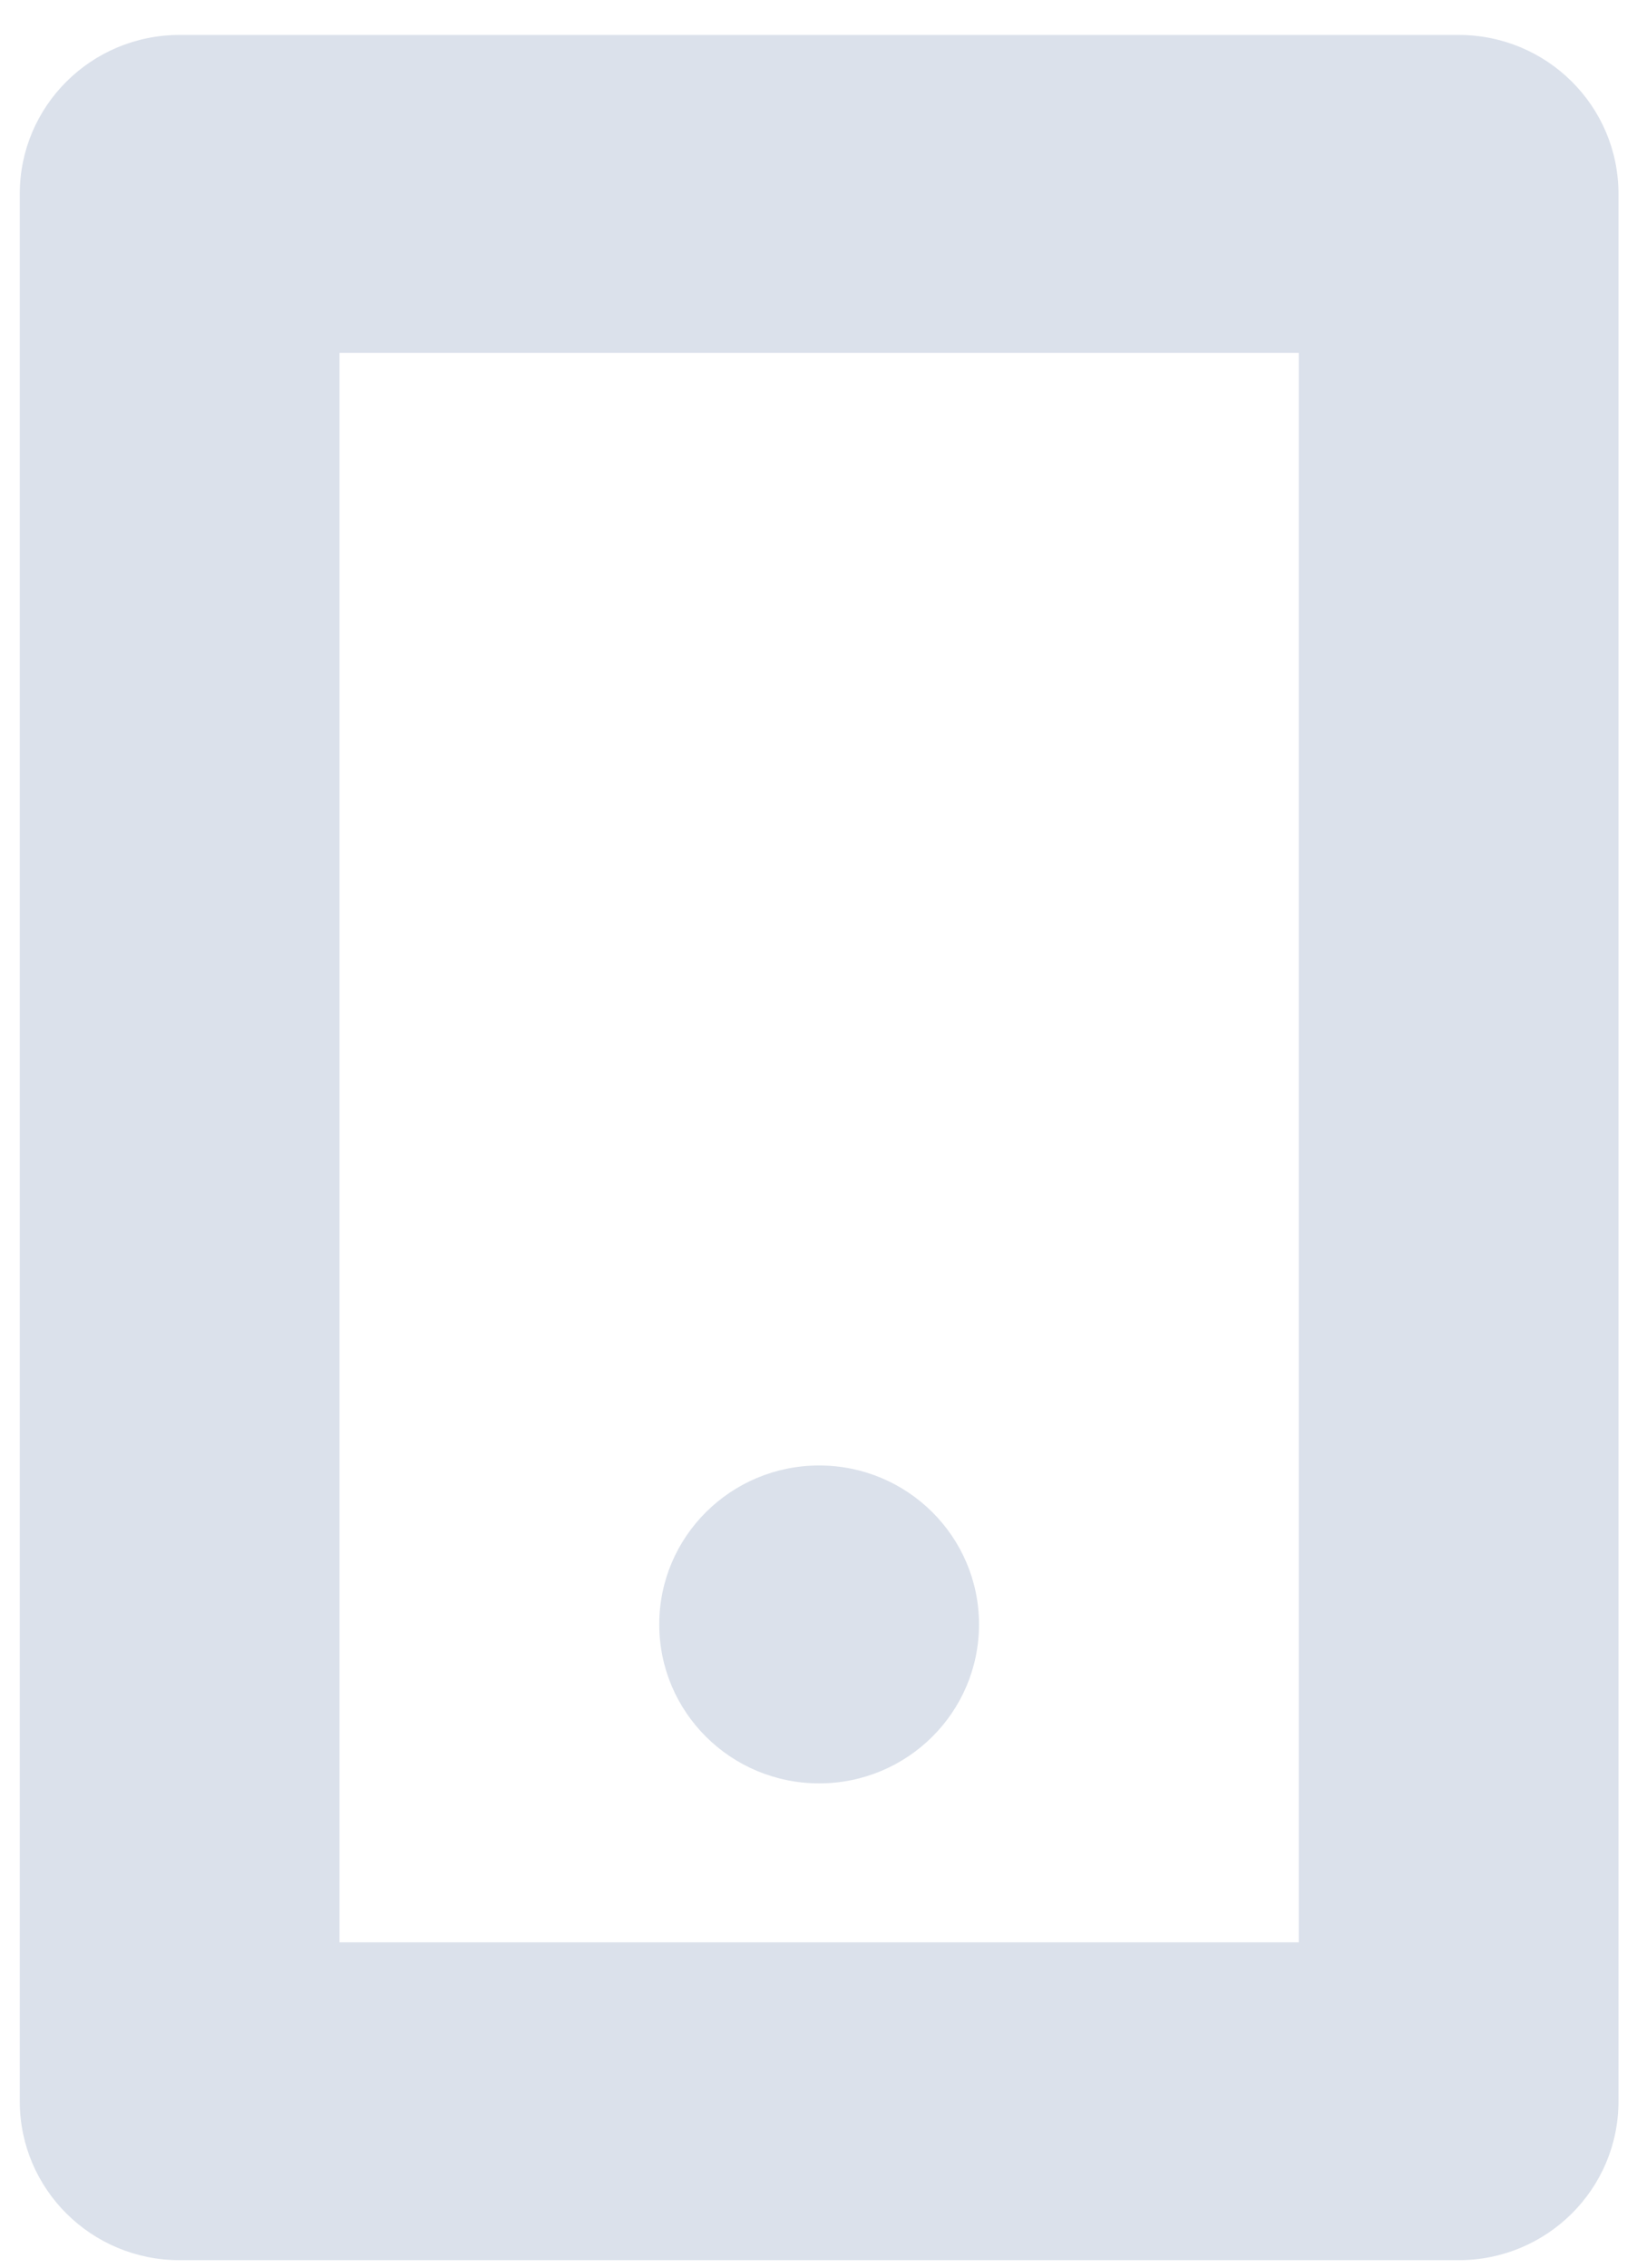 <svg 
 xmlns="http://www.w3.org/2000/svg"
 xmlns:xlink="http://www.w3.org/1999/xlink"
 width="39px" height="54px">
<path fill-rule="evenodd"  fill="rgb(219, 225, 235)"
 d="M34.750,53.821 L4.279,53.821 C2.175,53.821 0.471,52.129 0.471,50.037 L0.471,4.617 C0.471,2.525 2.175,0.832 4.279,0.832 L34.750,0.832 C36.855,0.832 38.559,2.525 38.559,4.617 L38.559,50.037 C38.559,52.129 36.855,53.821 34.750,53.821 ZM30.942,8.402 L8.088,8.402 L8.088,46.252 L30.942,46.252 L30.942,8.402 ZM19.516,34.897 C21.619,34.897 23.324,36.592 23.324,38.681 C23.324,40.773 21.619,42.467 19.516,42.467 C17.411,42.467 15.706,40.773 15.706,38.681 C15.706,36.592 17.411,34.897 19.516,34.897 Z"/>
</svg>